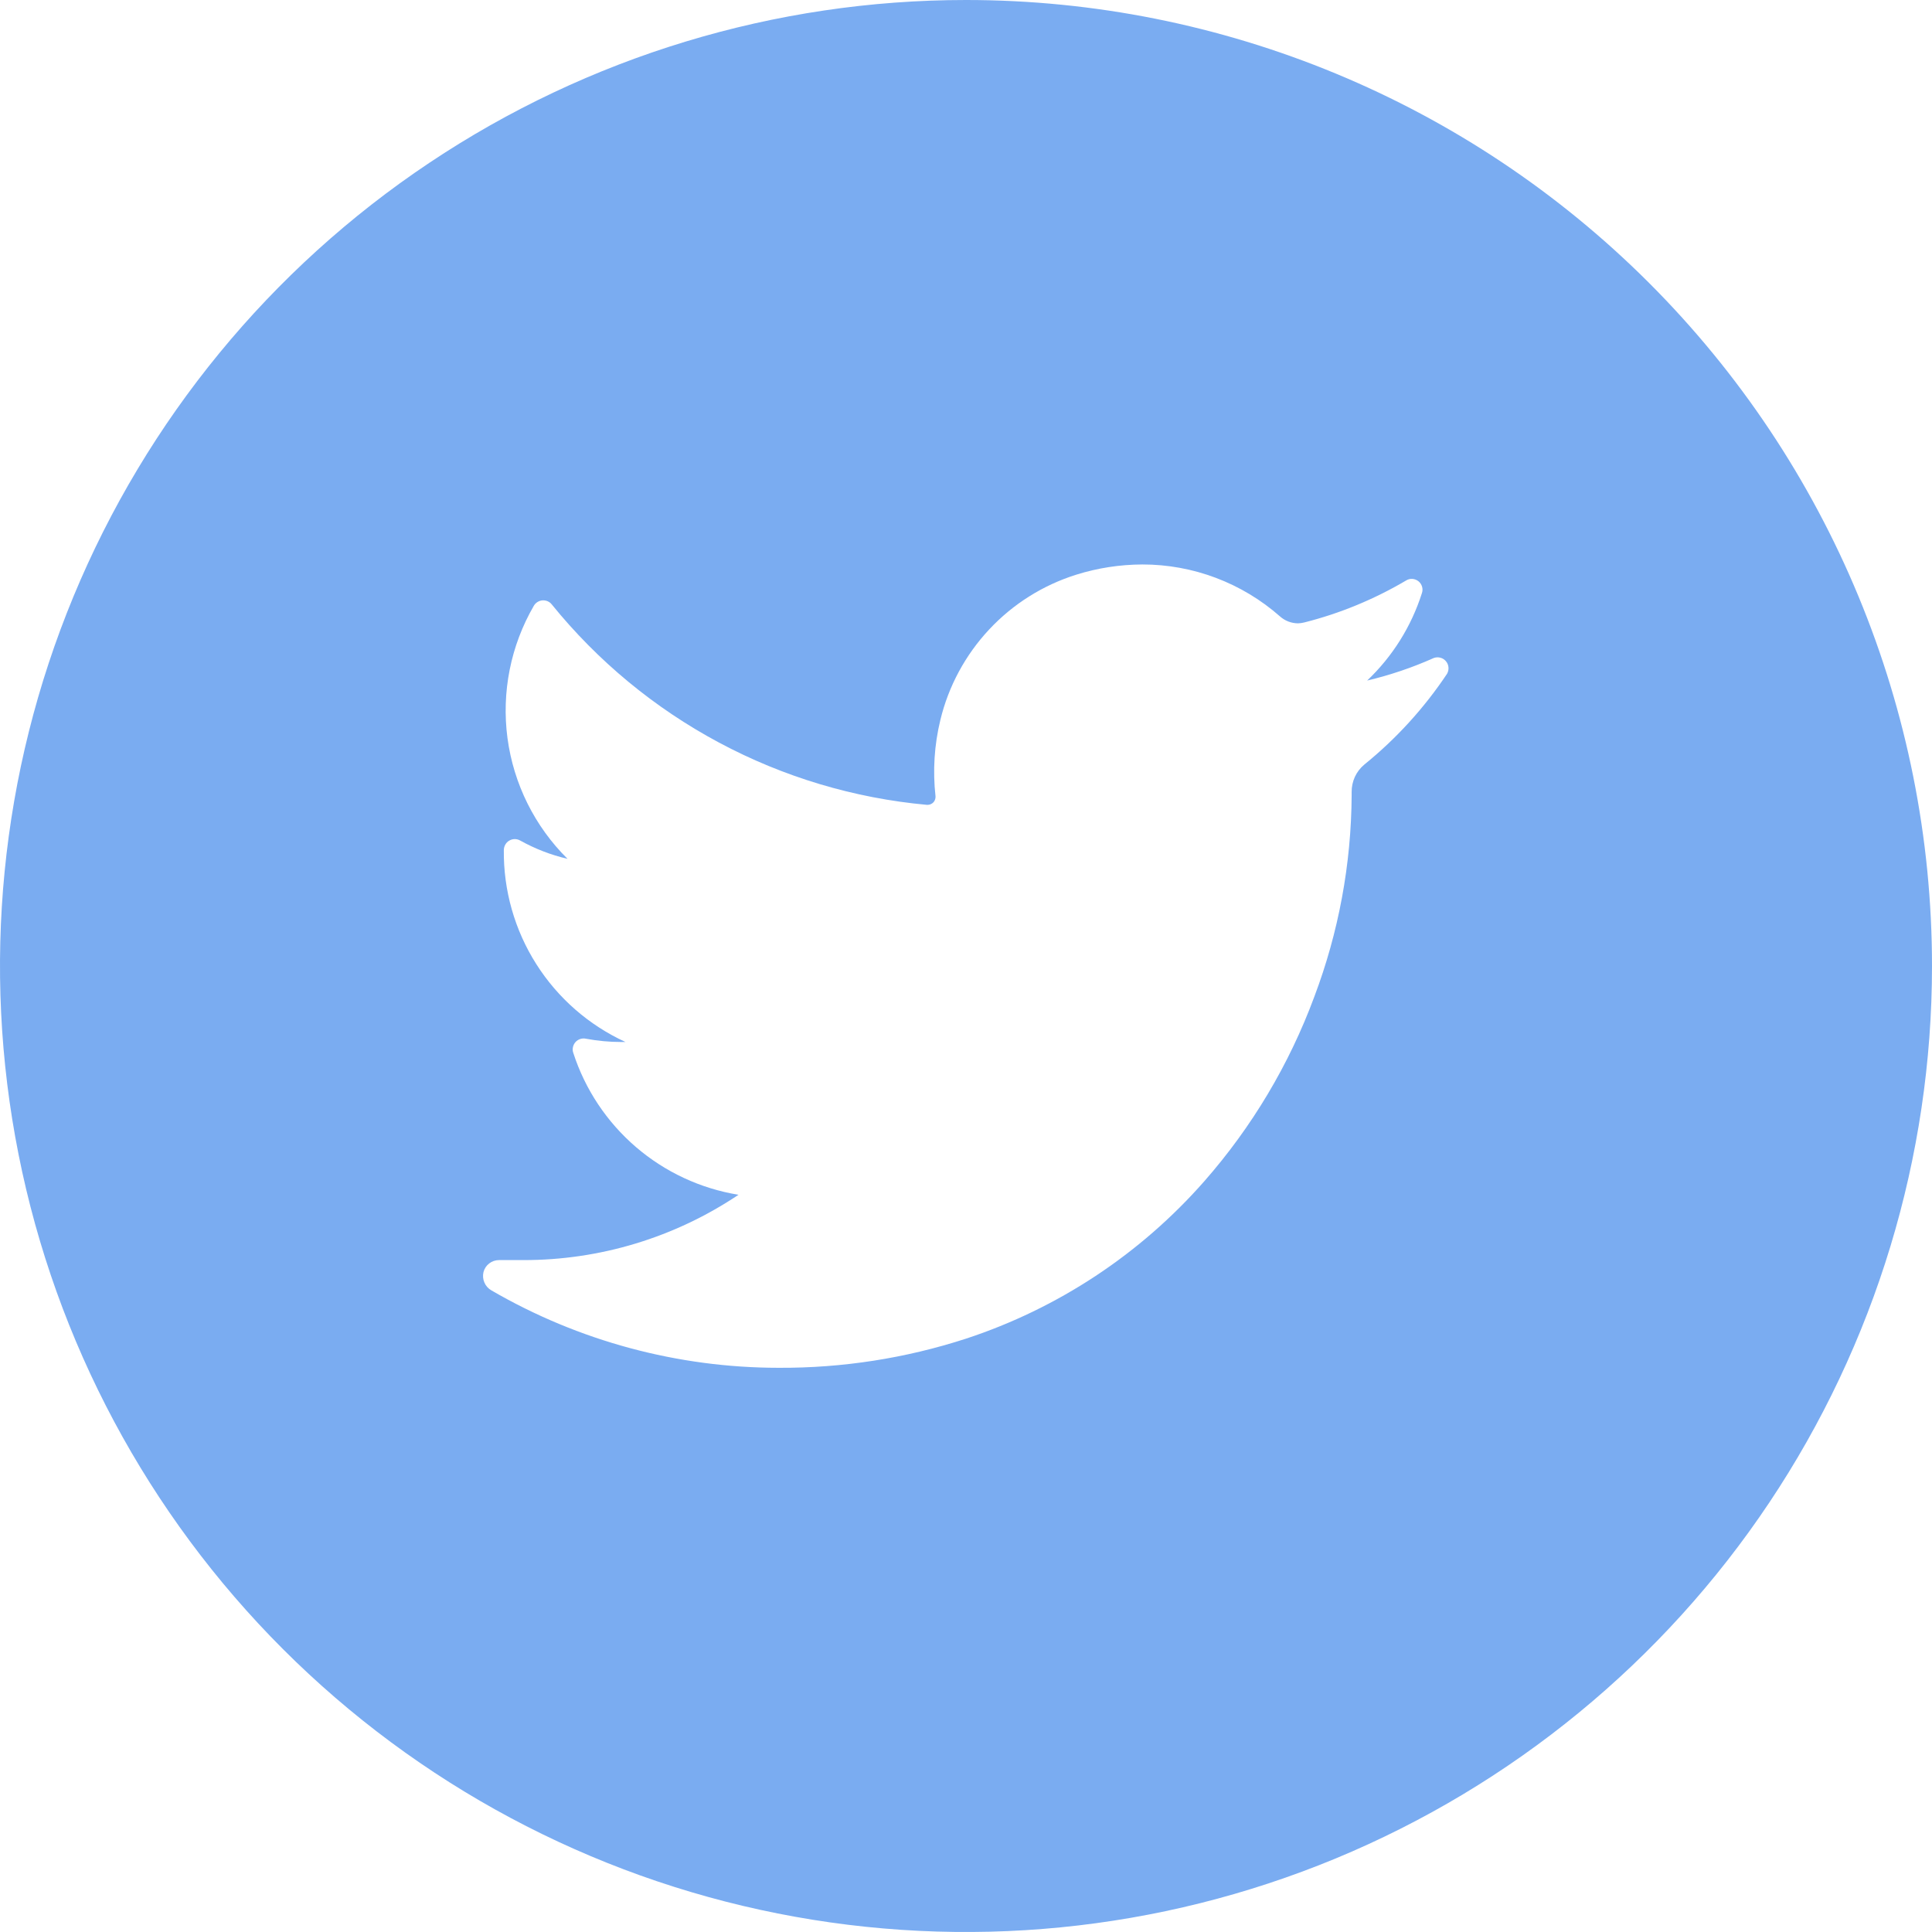 <svg width="36" height="36" viewBox="0 0 36 36" fill="none" xmlns="http://www.w3.org/2000/svg">
<path d="M18 0C14.44 0 10.96 1.056 8 3.034C5.04 5.011 2.733 7.823 1.37 11.112C0.008 14.401 -0.349 18.02 0.346 21.512C1.04 25.003 2.755 28.211 5.272 30.728C7.789 33.245 10.997 34.96 14.488 35.654C17.98 36.349 21.599 35.992 24.888 34.63C28.177 33.267 30.989 30.96 32.967 28C34.944 25.04 36 21.56 36 18C36 13.226 34.104 8.648 30.728 5.272C27.352 1.896 22.774 0 18 0V0ZM26.965 12.553C26.539 13.192 26.019 13.763 25.423 14.246C25.347 14.309 25.287 14.387 25.246 14.476C25.205 14.565 25.185 14.662 25.186 14.76V14.819C25.179 16.103 24.943 17.375 24.489 18.576C24.022 19.836 23.328 21 22.441 22.01C21.249 23.367 19.716 24.38 18 24.944C16.873 25.31 15.694 25.493 14.509 25.487C12.629 25.486 10.782 24.989 9.156 24.044C9.098 24.011 9.052 23.96 9.026 23.898C8.999 23.837 8.994 23.768 9.009 23.703C9.026 23.639 9.063 23.582 9.116 23.542C9.168 23.502 9.232 23.48 9.298 23.48H9.748C11.177 23.483 12.574 23.059 13.761 22.263C13.054 22.148 12.393 21.84 11.849 21.373C11.306 20.906 10.902 20.299 10.682 19.618C10.67 19.584 10.668 19.547 10.676 19.512C10.683 19.477 10.7 19.444 10.724 19.417C10.748 19.391 10.778 19.371 10.813 19.36C10.847 19.349 10.883 19.347 10.918 19.355C11.134 19.395 11.353 19.416 11.572 19.416H11.655C10.972 19.103 10.394 18.598 9.992 17.963C9.589 17.328 9.38 16.589 9.388 15.838C9.389 15.803 9.398 15.768 9.416 15.738C9.433 15.707 9.458 15.681 9.489 15.664C9.519 15.646 9.553 15.636 9.588 15.635C9.624 15.635 9.658 15.643 9.689 15.66C9.967 15.815 10.265 15.931 10.575 16.003C9.963 15.398 9.57 14.606 9.456 13.753C9.343 12.899 9.515 12.033 9.947 11.288C9.964 11.259 9.987 11.235 10.015 11.218C10.043 11.2 10.075 11.19 10.107 11.187C10.14 11.185 10.173 11.19 10.204 11.203C10.234 11.216 10.261 11.236 10.281 11.262C11.138 12.32 12.197 13.195 13.398 13.837C14.598 14.479 15.915 14.873 17.27 14.997H17.29C17.309 14.996 17.329 14.992 17.347 14.983C17.365 14.975 17.381 14.963 17.395 14.948C17.408 14.933 17.418 14.916 17.424 14.897C17.431 14.878 17.433 14.858 17.432 14.838C17.379 14.363 17.409 13.882 17.522 13.417C17.674 12.785 17.988 12.204 18.432 11.729C18.876 11.254 19.436 10.902 20.056 10.708C20.454 10.583 20.868 10.52 21.285 10.518C22.23 10.517 23.143 10.862 23.852 11.487C23.944 11.569 24.063 11.614 24.186 11.615C24.226 11.614 24.266 11.608 24.305 11.598C24.971 11.43 25.608 11.166 26.2 10.817C26.235 10.795 26.276 10.784 26.317 10.787C26.359 10.79 26.398 10.805 26.431 10.831C26.463 10.857 26.487 10.892 26.498 10.932C26.51 10.972 26.509 11.014 26.495 11.053C26.298 11.673 25.947 12.233 25.475 12.681C25.901 12.58 26.316 12.44 26.716 12.261C26.755 12.247 26.798 12.244 26.838 12.255C26.879 12.265 26.915 12.288 26.942 12.32C26.97 12.352 26.986 12.391 26.99 12.433C26.994 12.474 26.985 12.516 26.965 12.553Z" fill="#7AACF1"/>
</svg>

